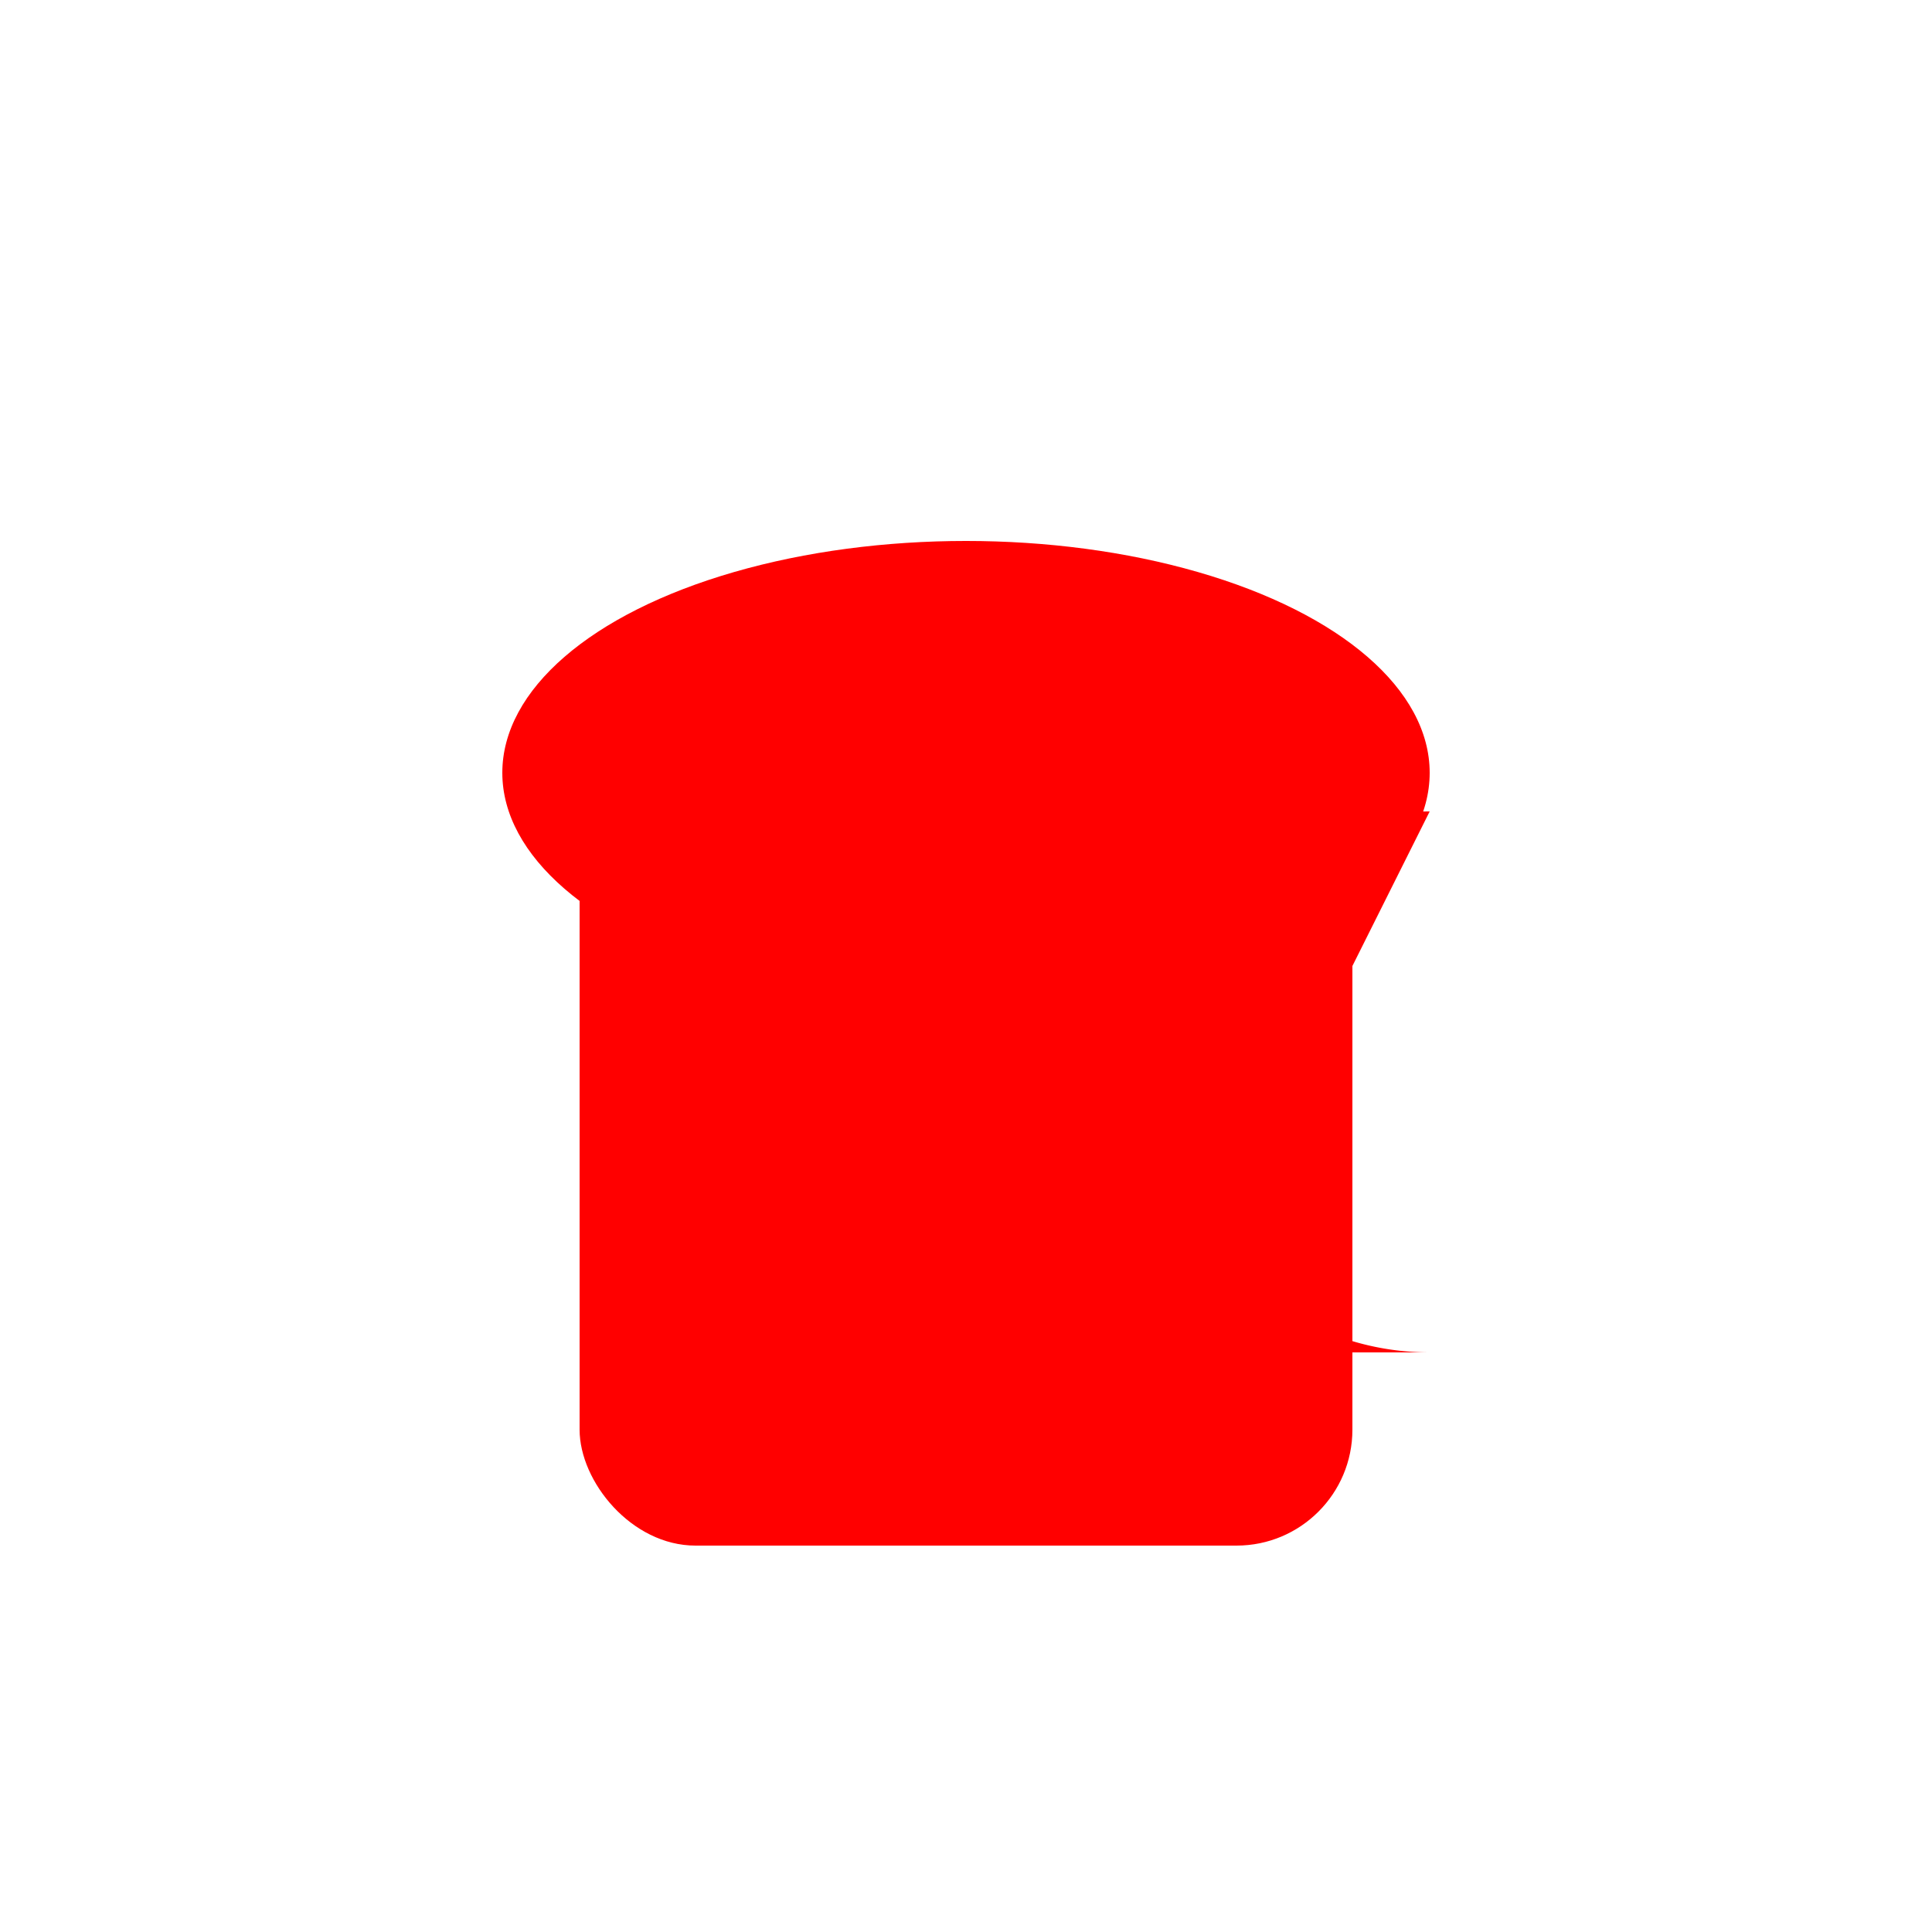 <svg width="50" height="50" viewBox="0 0 50 50" xmlns="http://www.w3.org/2000/svg">
  <g transform-box="viewBox" transform-origin="25 25">
    <animateTransform
      attributeName="transform"
      type="rotate"
      from="0 25 25"
      to="360 25 25"
      dur="1s"
      repeatCount="indefinite" />
    <rect x="15" y="20" width="20" height="20" rx="3" ry="3" fill="red" />
    <ellipse cx="25" cy="20" rx="12" ry="6" fill="red" />
    <path
      d="M35,25 a5,5 0 1,0 0,10 l2,0 a7,7 0 1,1 0,-14 z"
      fill="red" />
  </g>
</svg>
